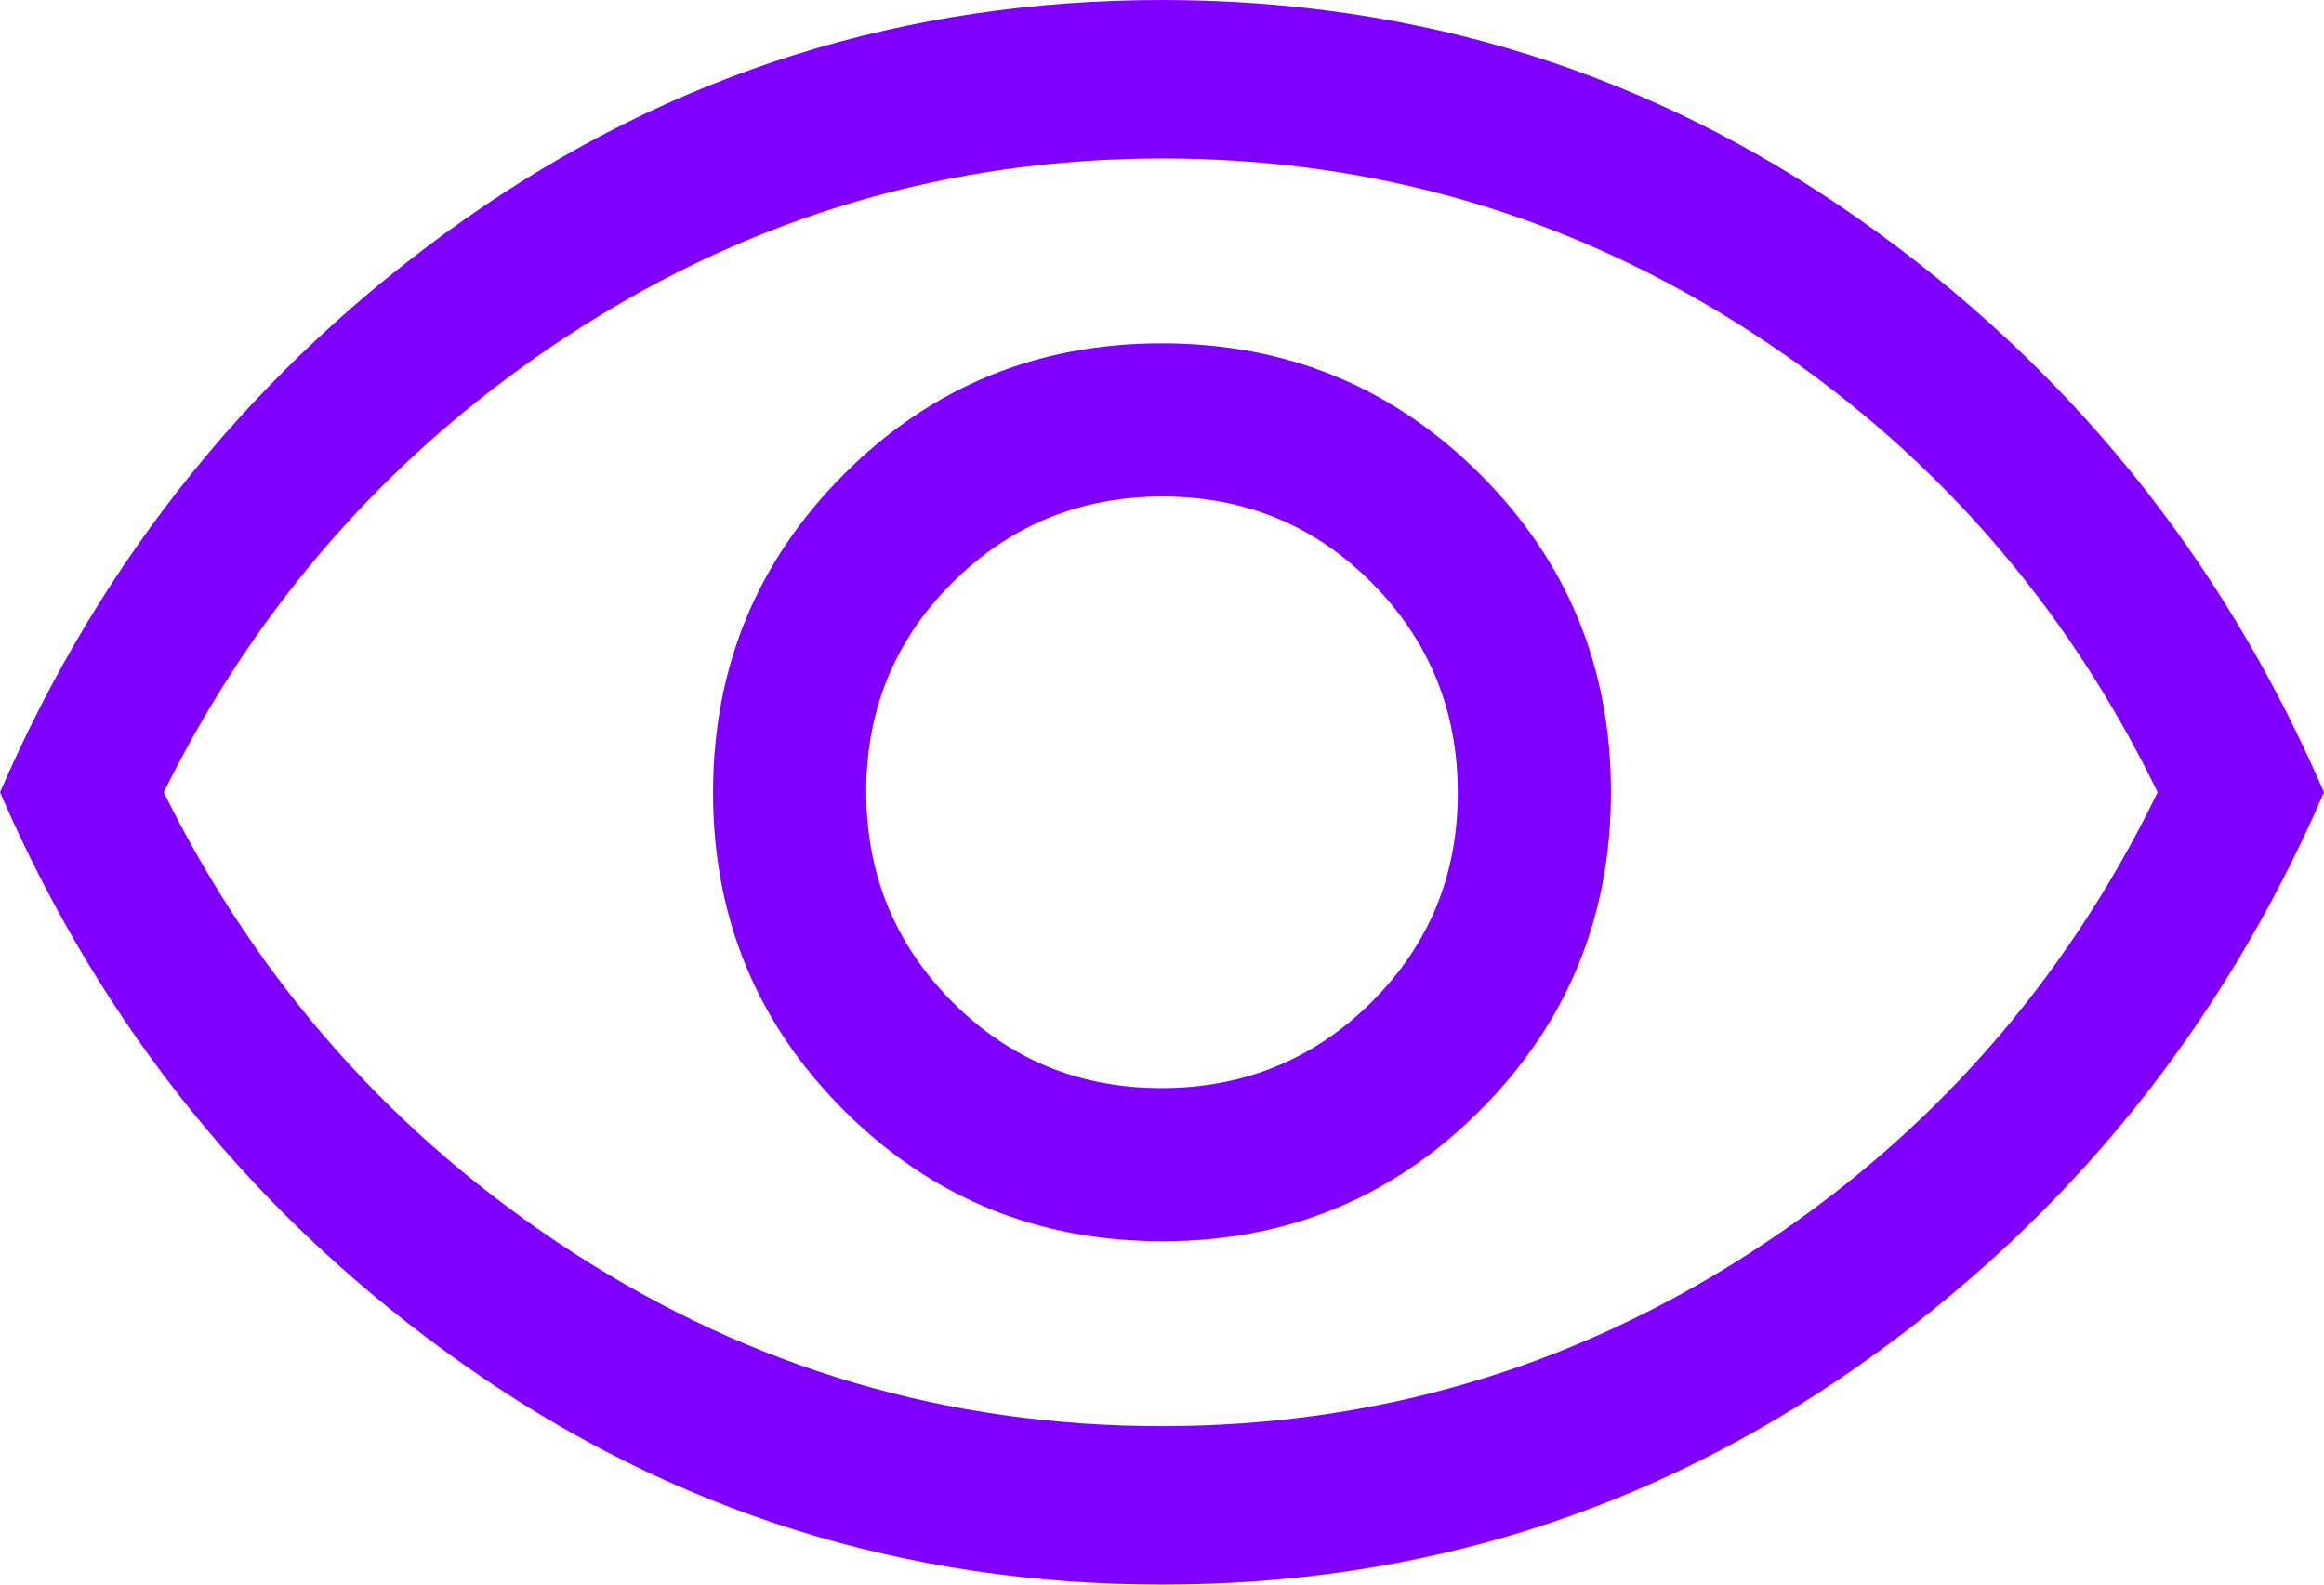 <svg width="44" height="30" viewBox="0 0 44 30" fill="none" xmlns="http://www.w3.org/2000/svg">
<path d="M22.006 23.5C24.369 23.5 26.375 22.673 28.025 21.019C29.675 19.365 30.5 17.357 30.5 14.994C30.5 12.631 29.673 10.625 28.019 8.975C26.365 7.325 24.357 6.5 21.994 6.5C19.631 6.5 17.625 7.327 15.975 8.981C14.325 10.635 13.5 12.643 13.5 15.006C13.5 17.369 14.327 19.375 15.981 21.025C17.635 22.675 19.643 23.5 22.006 23.5ZM21.988 20.6C20.429 20.6 19.108 20.054 18.025 18.963C16.942 17.872 16.4 16.547 16.4 14.988C16.4 13.429 16.946 12.108 18.037 11.025C19.128 9.942 20.453 9.4 22.012 9.4C23.571 9.4 24.892 9.946 25.975 11.037C27.058 12.128 27.6 13.453 27.6 15.012C27.6 16.571 27.054 17.892 25.963 18.975C24.872 20.058 23.547 20.6 21.988 20.6ZM22 30C17.133 30 12.733 28.617 8.8 25.85C4.867 23.083 1.933 19.467 0 15C1.933 10.533 4.867 6.917 8.8 4.15C12.733 1.383 17.133 0 22 0C26.867 0 31.267 1.383 35.2 4.15C39.133 6.917 42.067 10.533 44 15C42.067 19.467 39.133 23.083 35.2 25.85C31.267 28.617 26.867 30 22 30ZM21.992 27C26.03 27 29.742 25.908 33.125 23.725C36.508 21.542 39.083 18.633 40.85 15C39.083 11.367 36.511 8.458 33.133 6.275C29.756 4.092 26.047 3 22.009 3C17.97 3 14.258 4.092 10.875 6.275C7.492 8.458 4.9 11.367 3.1 15C4.9 18.633 7.489 21.542 10.867 23.725C14.244 25.908 17.953 27 21.992 27Z" fill="#8000FF"/>
</svg>

